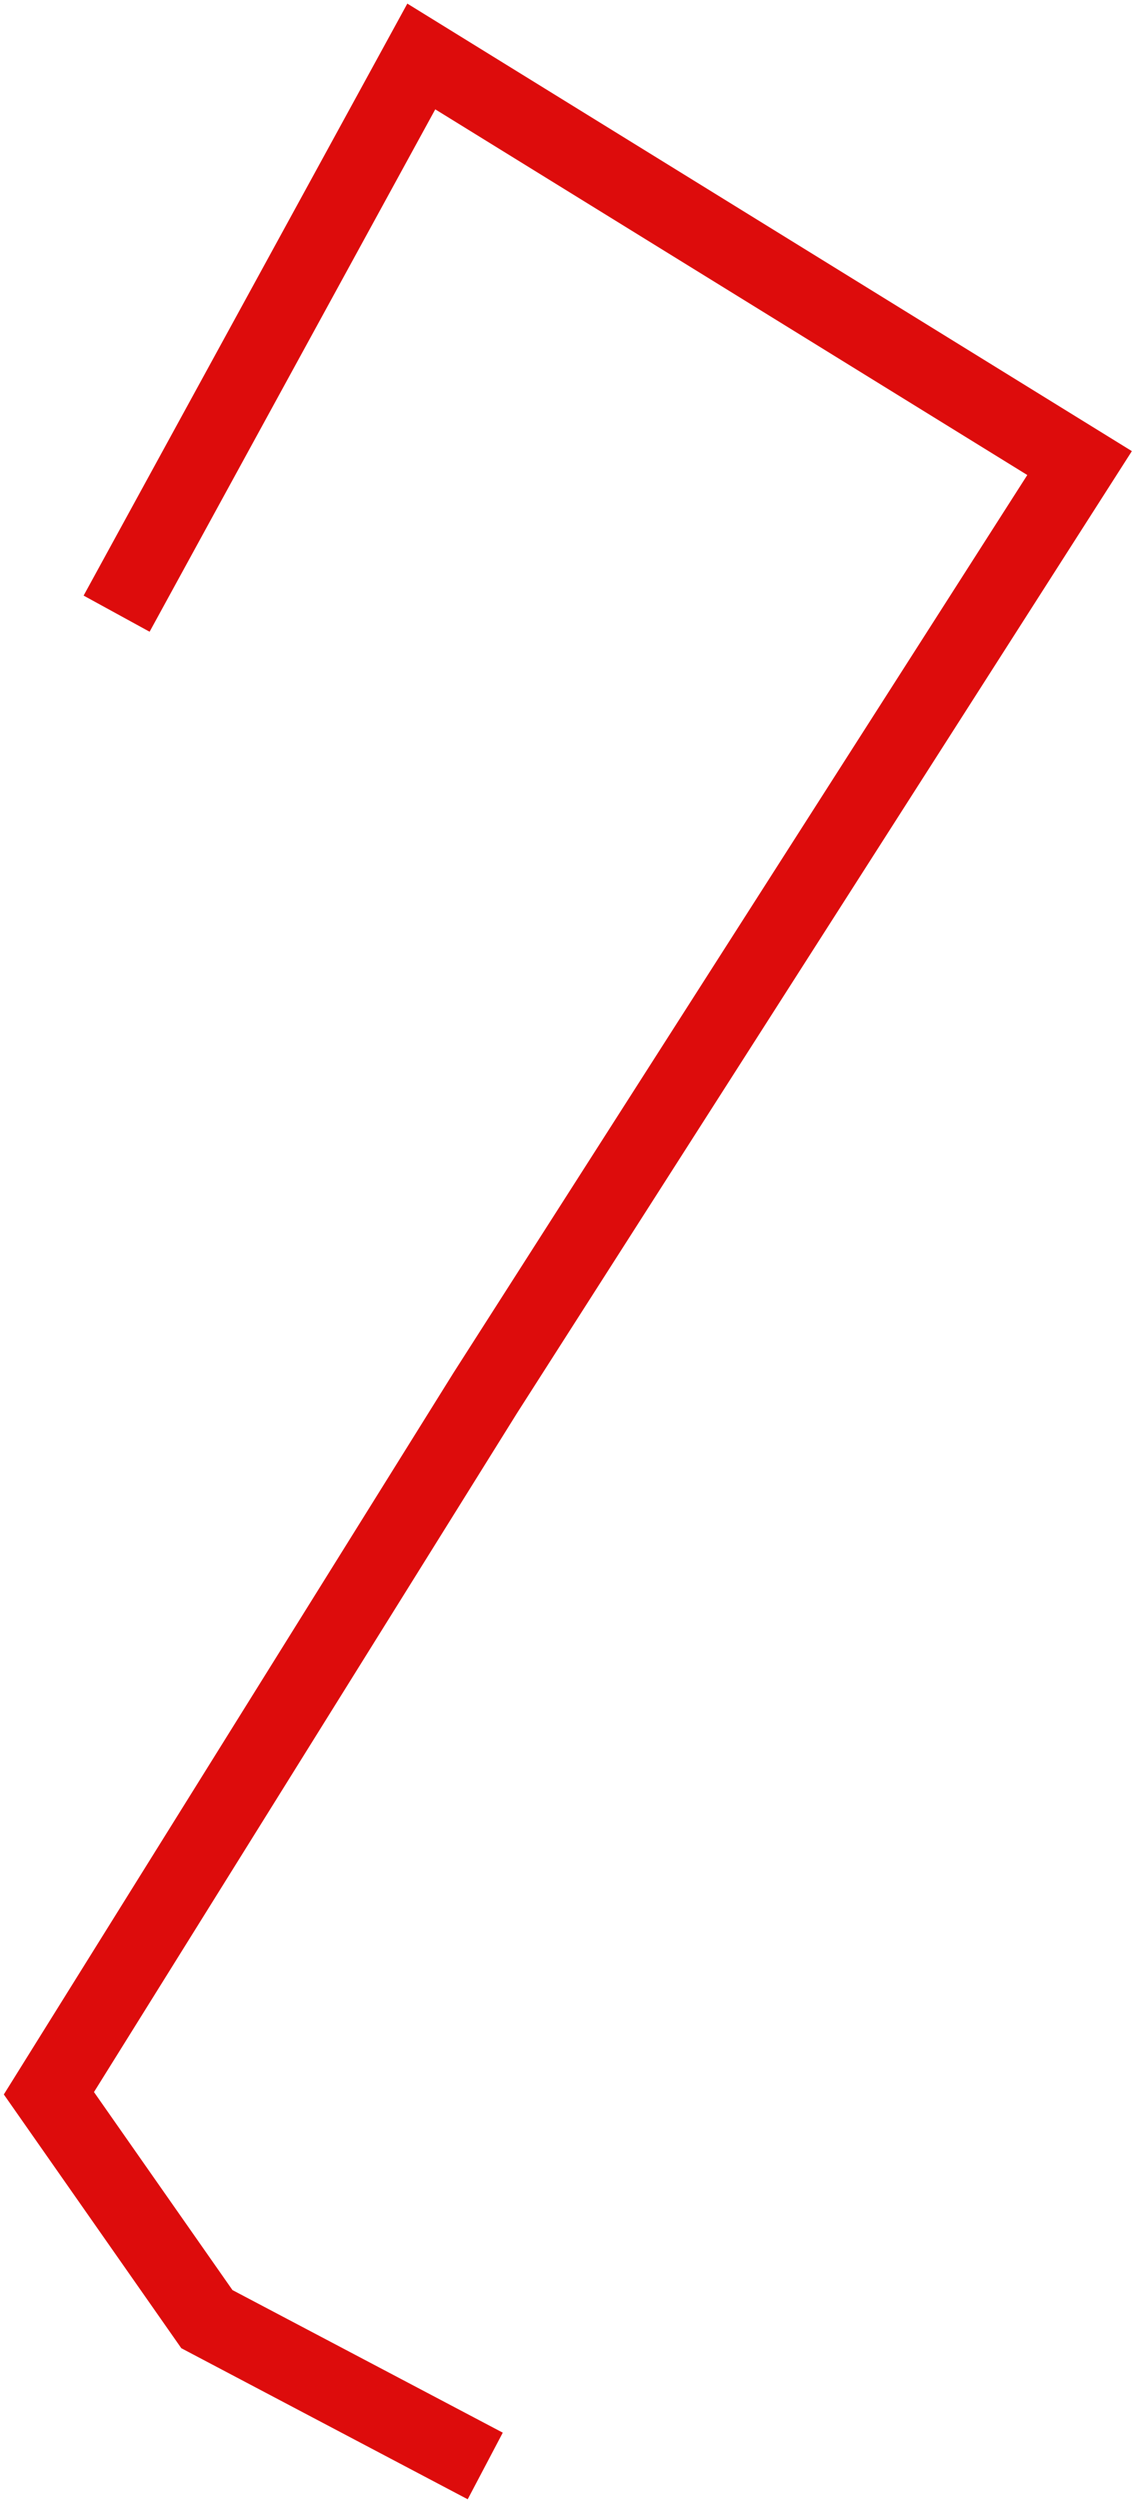 <?xml version="1.0" encoding="UTF-8" standalone="no"?><svg width='151' height='332' viewBox='0 0 151 332' fill='none' xmlns='http://www.w3.org/2000/svg'>
<path d='M15.5 81.5L56 7.5L143.5 61.5L64.5 185L6.5 278L27.5 308L64.5 327.5' stroke='#DD0C0C' stroke-width='10'/>
</svg>
